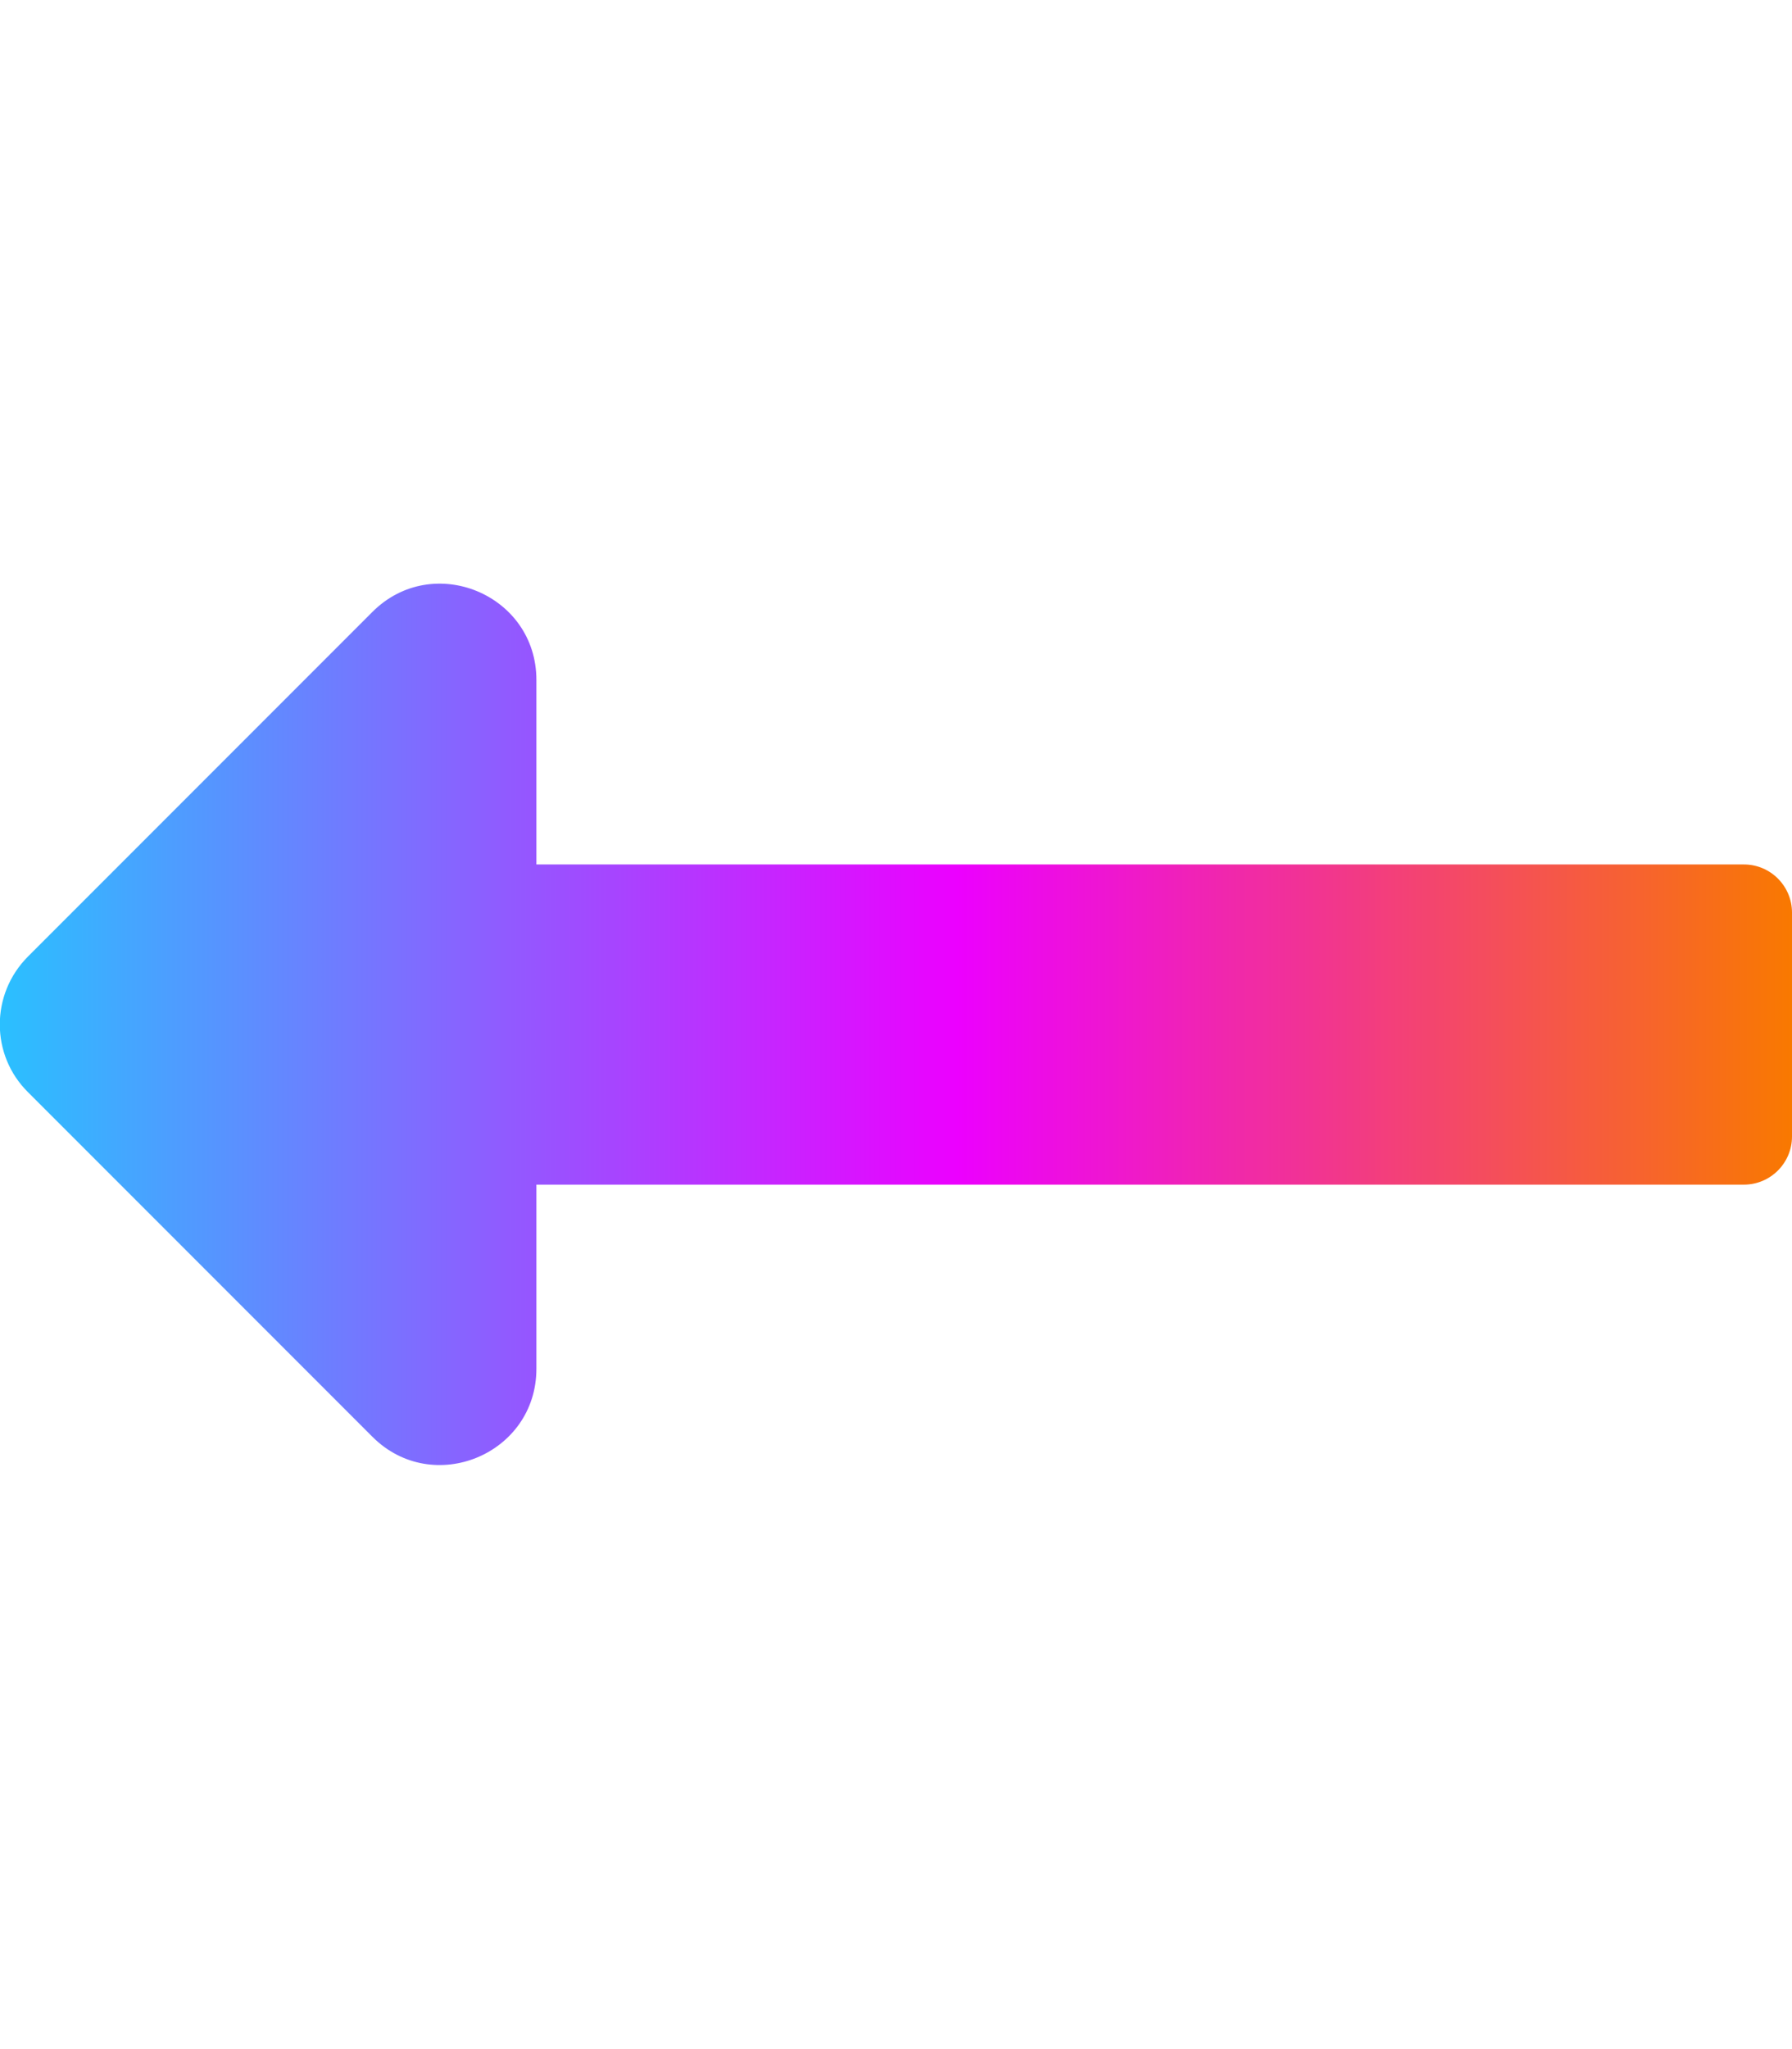 <?xml version="1.0" encoding="utf-8"?>
<!-- Generator: Adobe Illustrator 21.0.0, SVG Export Plug-In . SVG Version: 6.00 Build 0)  -->
<svg version="1.1" id="Capa_1" focusable="false" xmlns="http://www.w3.org/2000/svg" xmlns:xlink="http://www.w3.org/1999/xlink"
	 x="0px" y="0px" viewBox="0 0 448 512" style="enable-background:new 0 0 448 512;" xml:space="preserve">
<style type="text/css">
	.st0{fill:url(#SVGID_1_);}
</style>
<linearGradient id="SVGID_1_" gradientUnits="userSpaceOnUse" x1="-7.503033e-04" y1="256" x2="448" y2="256">
	<stop  offset="0" style="stop-color:#2AC0FF"/>
	<stop  offset="0.534" style="stop-color:#EC00FF"/>
	<stop  offset="1" style="stop-color:#F97900"/>
</linearGradient>
<path class="st0" d="M134.1,296H436c6.6,0,12-5.4,12-12v-56c0-6.6-5.4-12-12-12H134.1v-46.1c0-21.4-25.9-32.1-41-17L7,239
	c-9.4,9.4-9.4,24.6,0,33.9L93.1,359c15.1,15.1,41,4.4,41-17L134.1,296L134.1,296z"/>
</svg>
